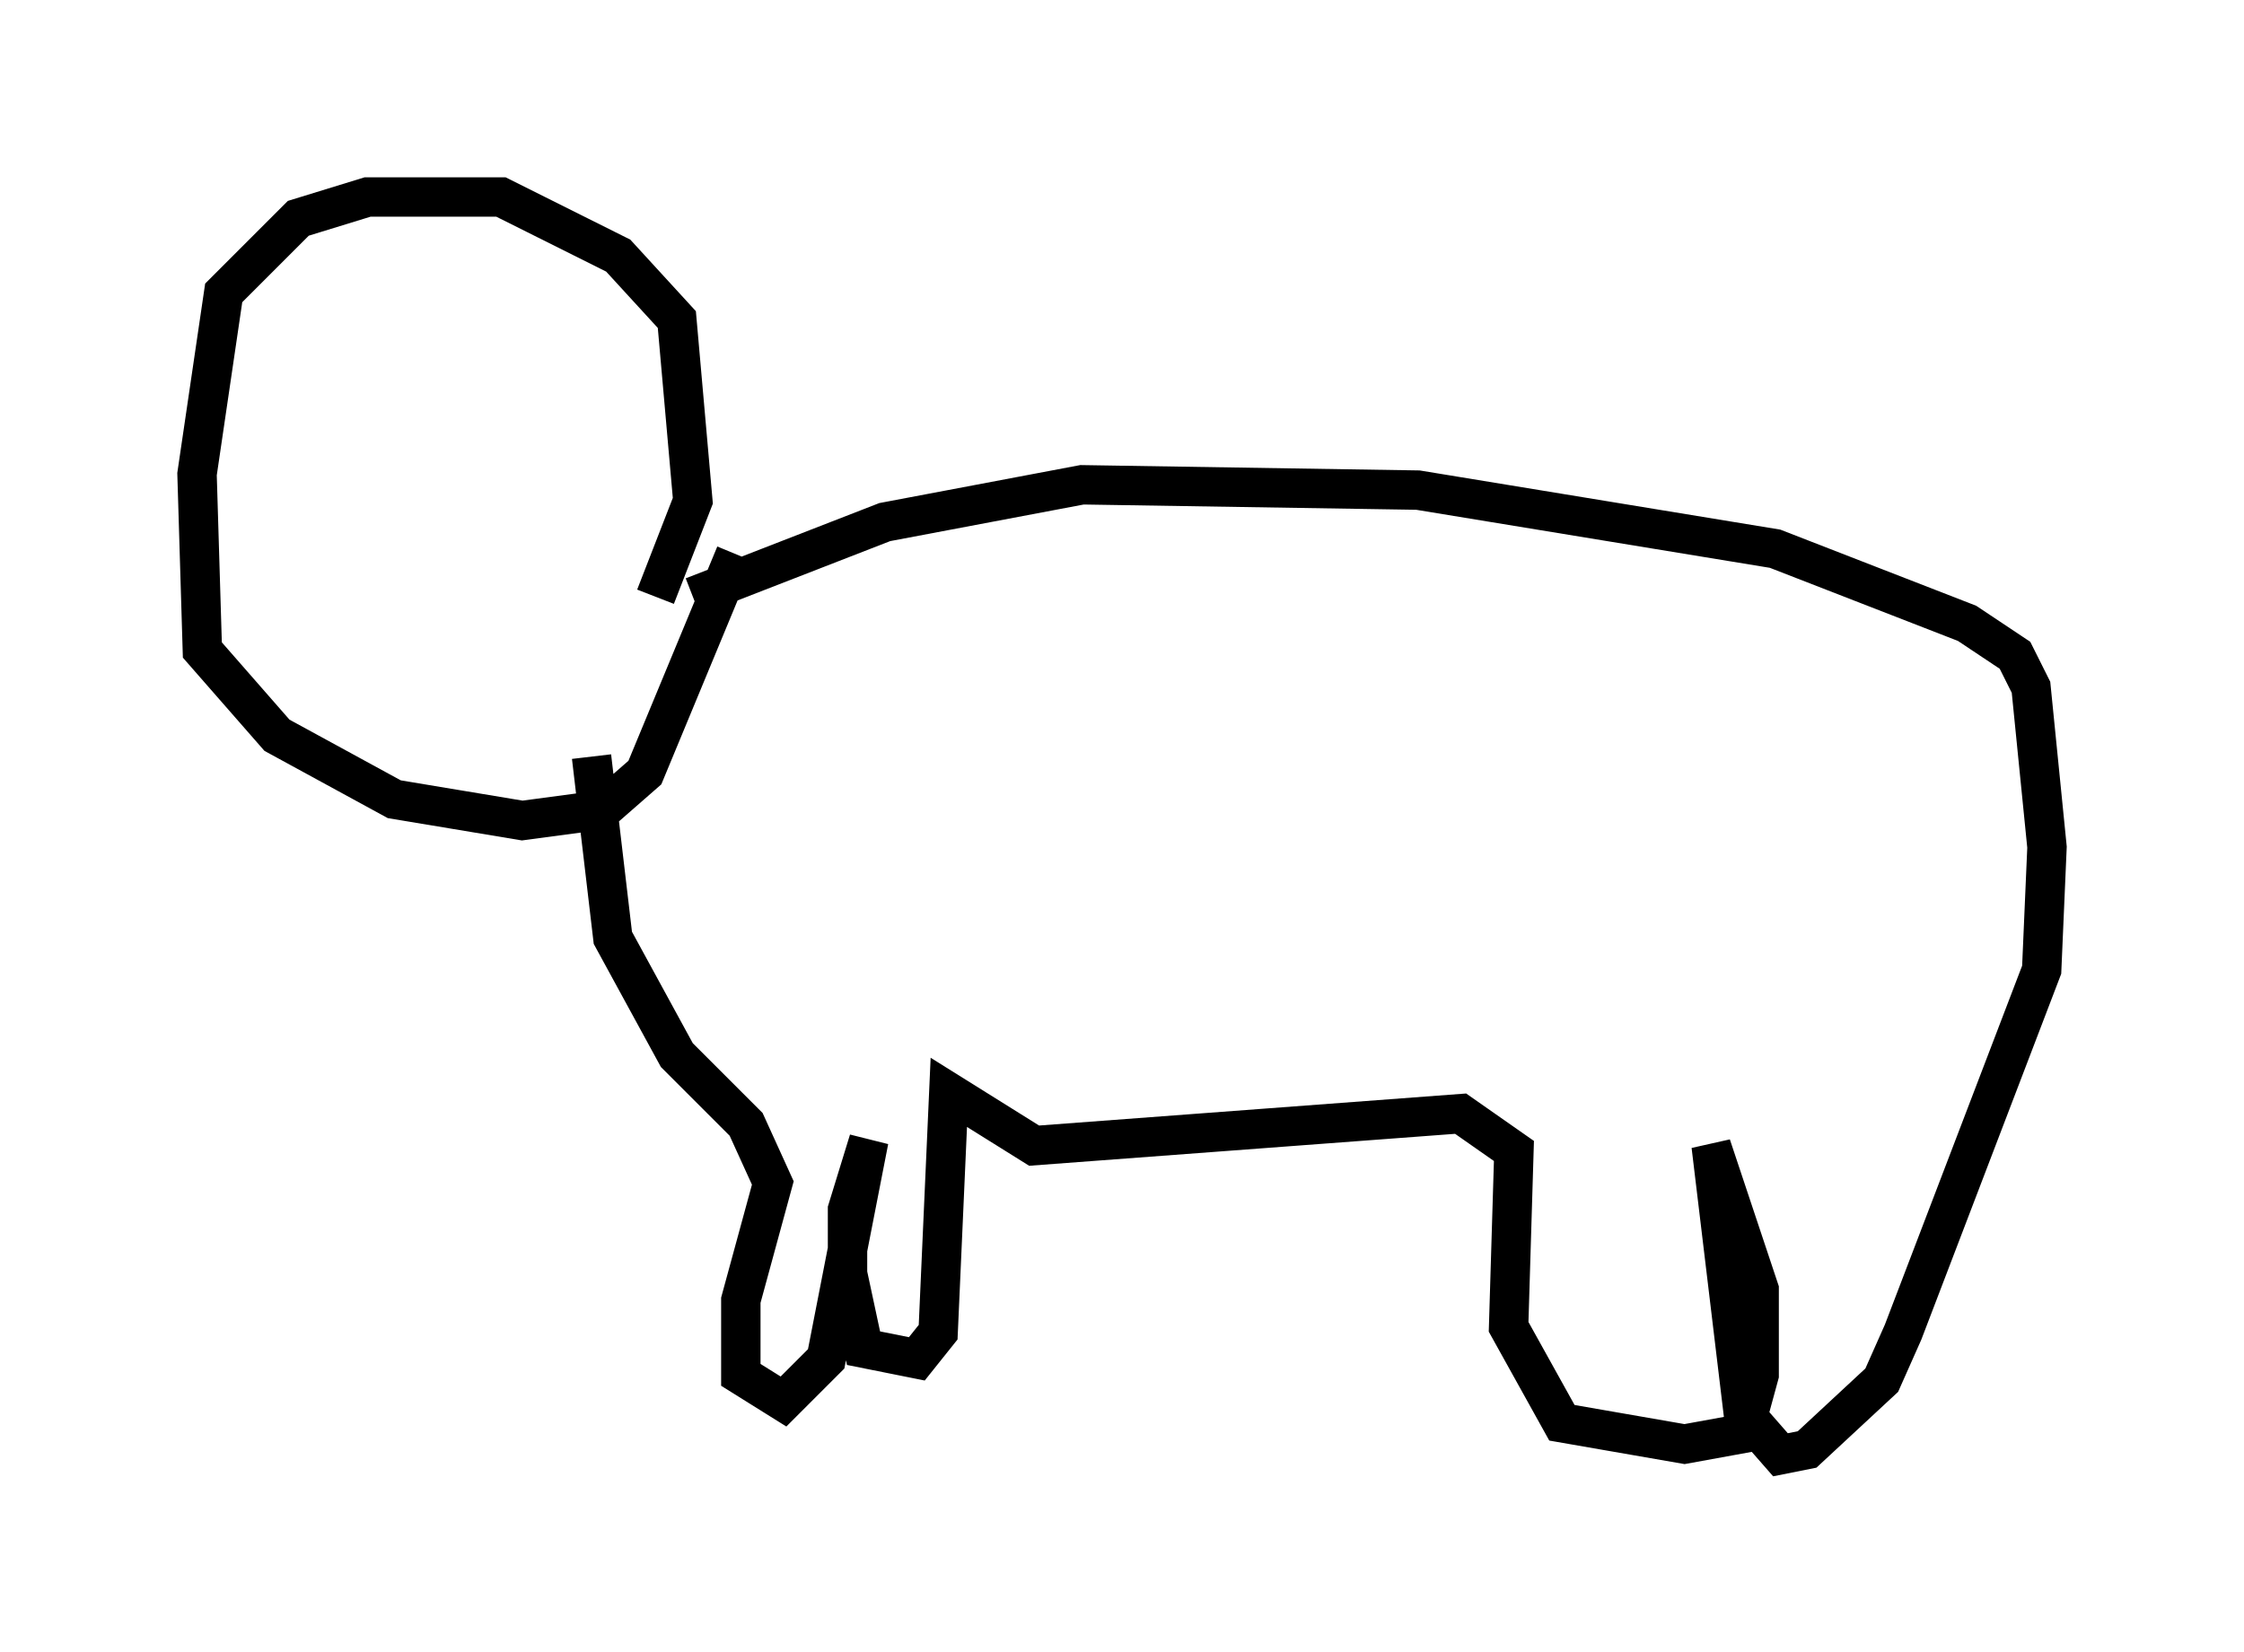 <?xml version="1.0" encoding="utf-8" ?>
<svg baseProfile="full" height="41.935" version="1.1" width="56.955" xmlns="http://www.w3.org/2000/svg" xmlns:ev="http://www.w3.org/2001/xml-events" xmlns:xlink="http://www.w3.org/1999/xlink"><defs /><rect fill="white" height="41.935" width="56.955" x="0" y="0" /><path d="M14.202, 15.555 m3.383, -0.406 l4.871, -1.894 5.007, -0.947 l8.525, 0.135 9.066, 1.488 l4.871, 1.894 1.218, 0.812 l0.406, 0.812 0.406, 4.059 l-0.135, 3.112 -3.518, 9.202 l-0.541, 1.218 -1.894, 1.759 l-0.677, 0.135 -0.947, -1.083 l-0.812, -6.766 1.218, 3.654 l0.0, 2.165 -0.406, 1.488 l-1.488, 0.271 -3.112, -0.541 l-1.353, -2.436 0.135, -4.465 l-1.353, -0.947 -10.825, 0.812 l-2.165, -1.353 -0.271, 6.089 l-0.541, 0.677 -1.353, -0.271 l-0.406, -1.894 0.0, -1.624 l0.541, -1.759 -1.083, 5.548 l-1.083, 1.083 -1.083, -0.677 l0.0, -1.894 0.812, -2.977 l-0.677, -1.488 -1.759, -1.759 l-1.624, -2.977 -0.541, -4.601 m1.624, -4.059 l0.947, -2.436 -0.406, -4.601 l-1.488, -1.624 -2.977, -1.488 l-3.383, 0.0 -1.759, 0.541 l-1.894, 1.894 -0.677, 4.601 l0.135, 4.465 1.894, 2.165 l2.977, 1.624 3.248, 0.541 l2.03, -0.271 1.083, -0.947 l2.3, -5.548 m-13.667, -1.759 " fill="none" stroke="black" stroke-width="1" /></svg>
